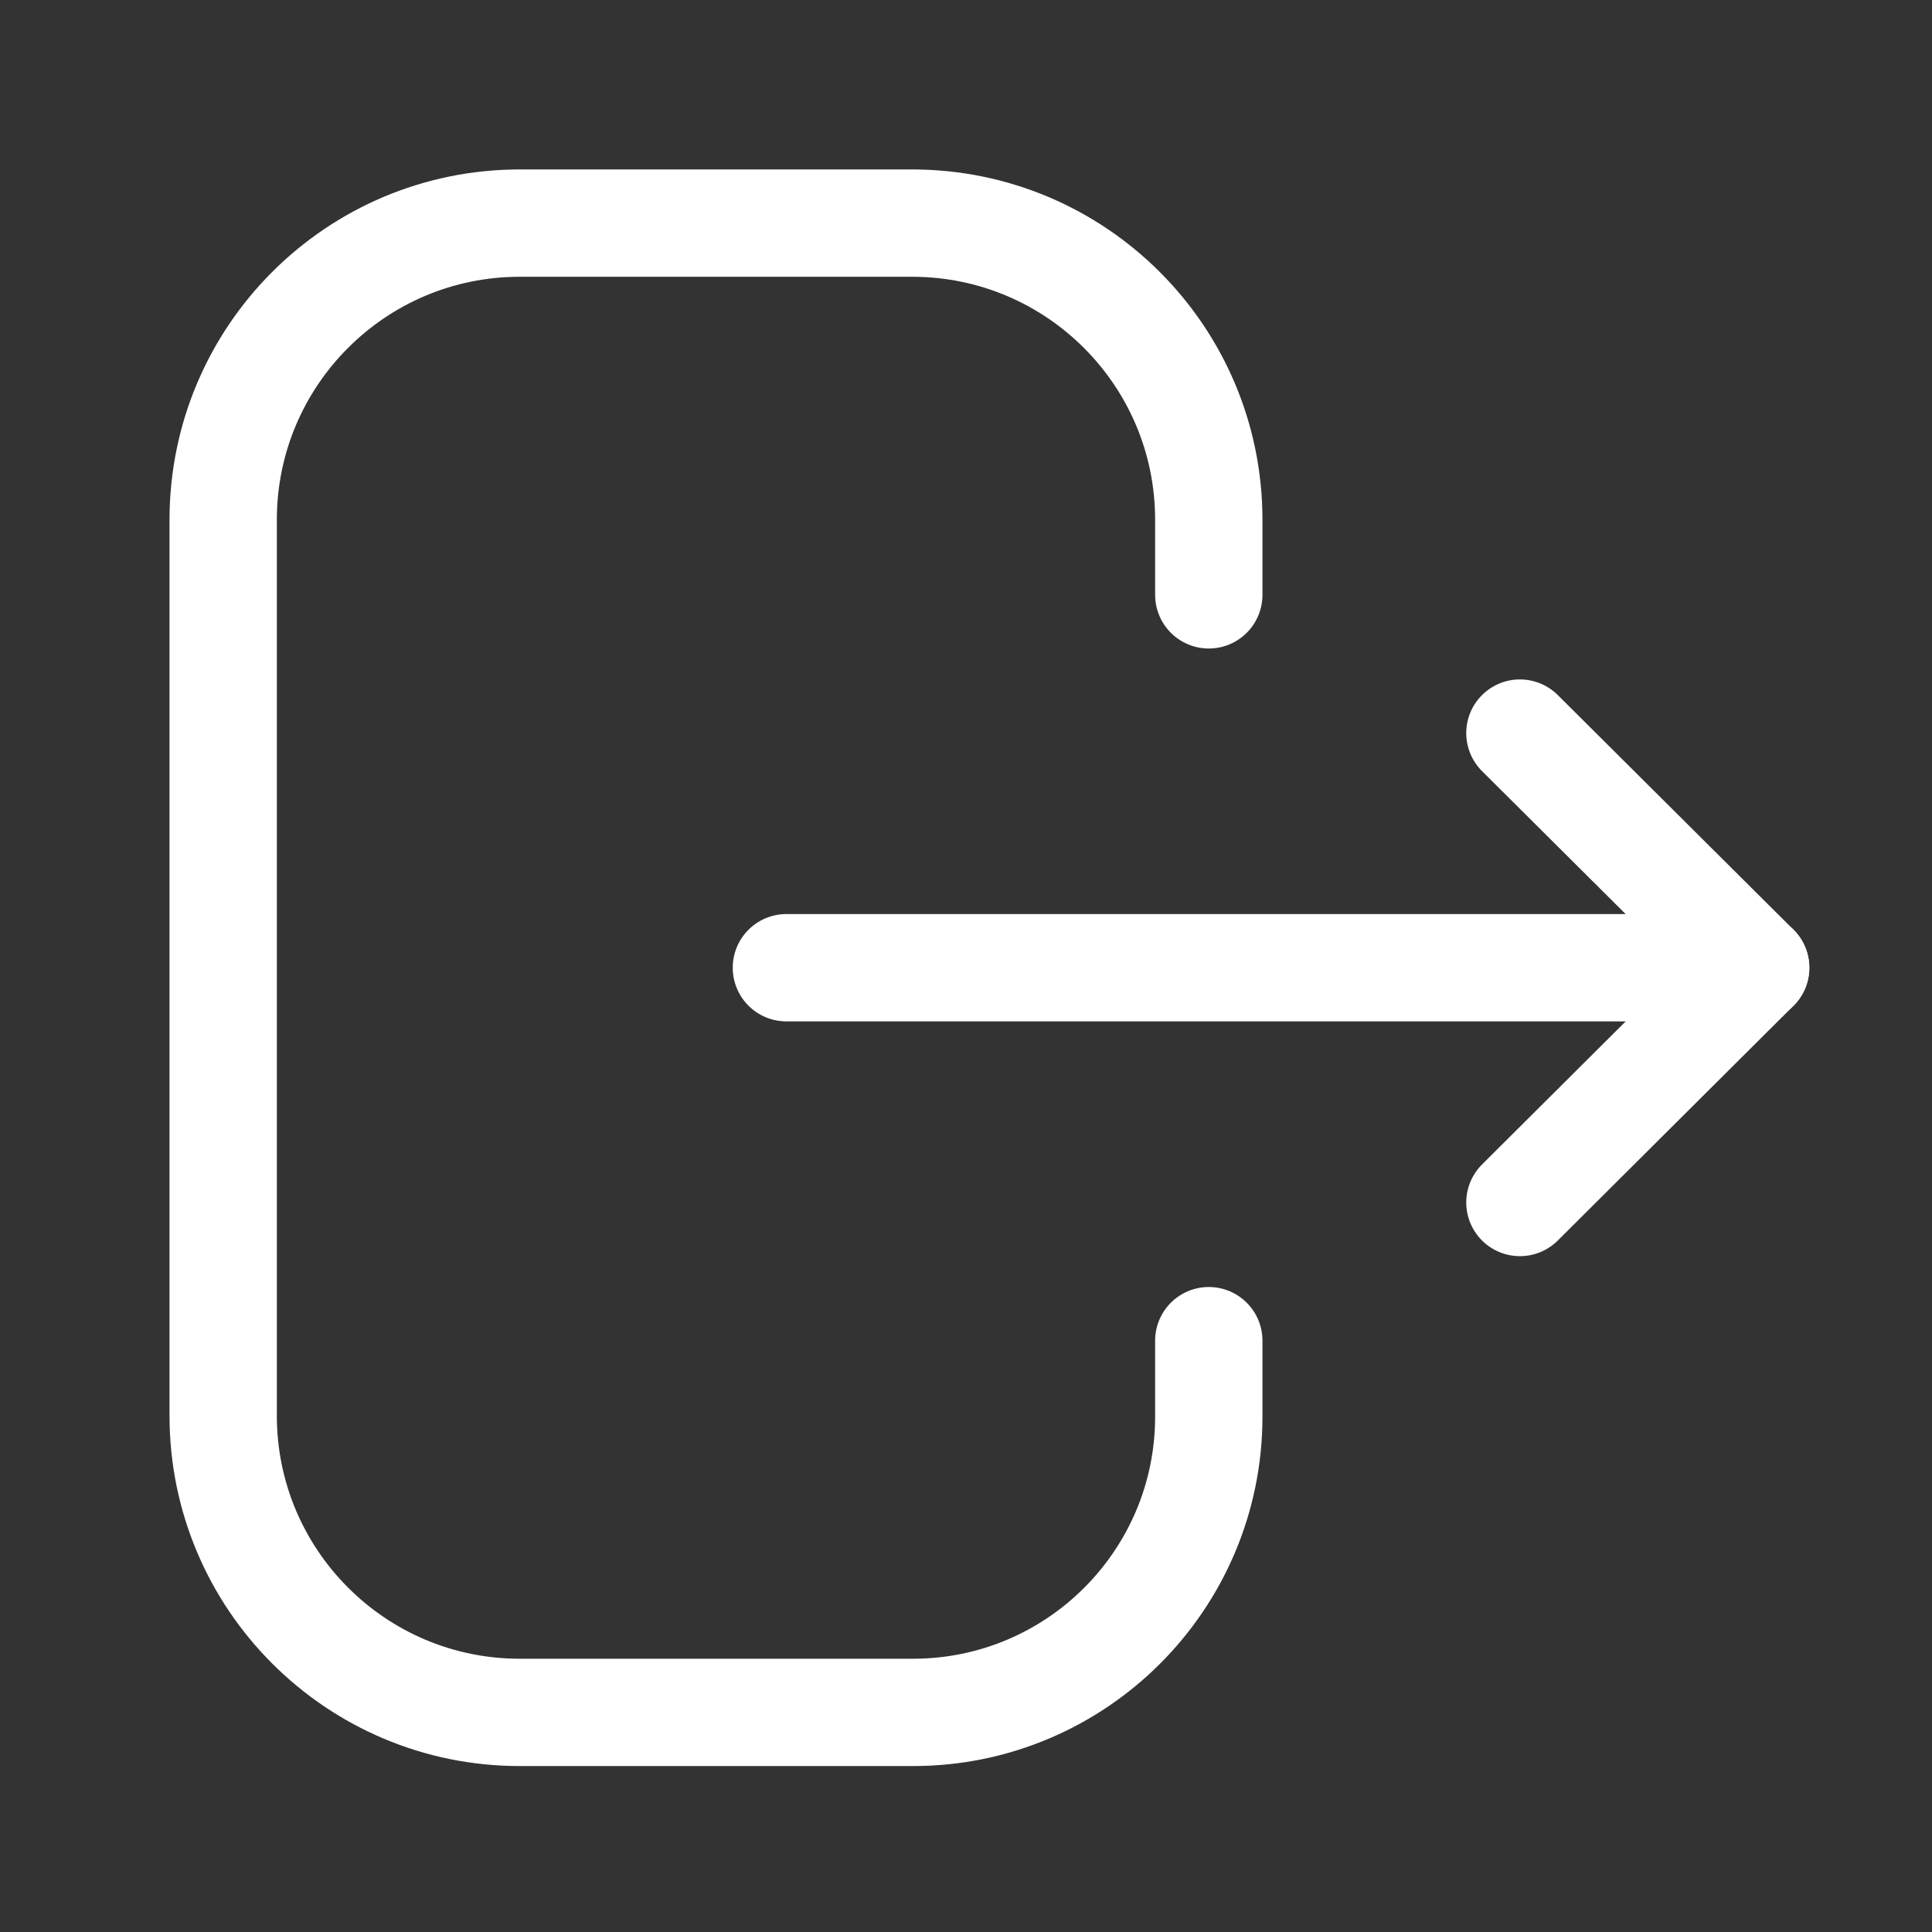 <svg width="27" height="27" viewBox="0 0 27 27" fill="none" xmlns="http://www.w3.org/2000/svg">
<rect x="0" y="0" width="27" height="27" fill="#333333" stroke="none"/>
<path d="M16.893 8.313V7.264C16.893 4.974 15.037 3.118 12.747 3.118H7.263C4.975 3.118 3.119 4.974 3.119 7.264V19.785C3.119 22.074 4.975 23.931 7.263 23.931H12.759C15.041 23.931 16.893 22.08 16.893 19.797V18.736" stroke="white" stroke-width="1.5" stroke-linecap="round" stroke-linejoin="round"/>
<path d="M24.536 13.524H10.99" stroke="white" stroke-width="1.5" stroke-linecap="round" stroke-linejoin="round"/>
<path d="M21.241 10.245L24.535 13.524L21.241 16.805" stroke="white" stroke-width="1.5" stroke-linecap="round" stroke-linejoin="round"/>
</svg>
